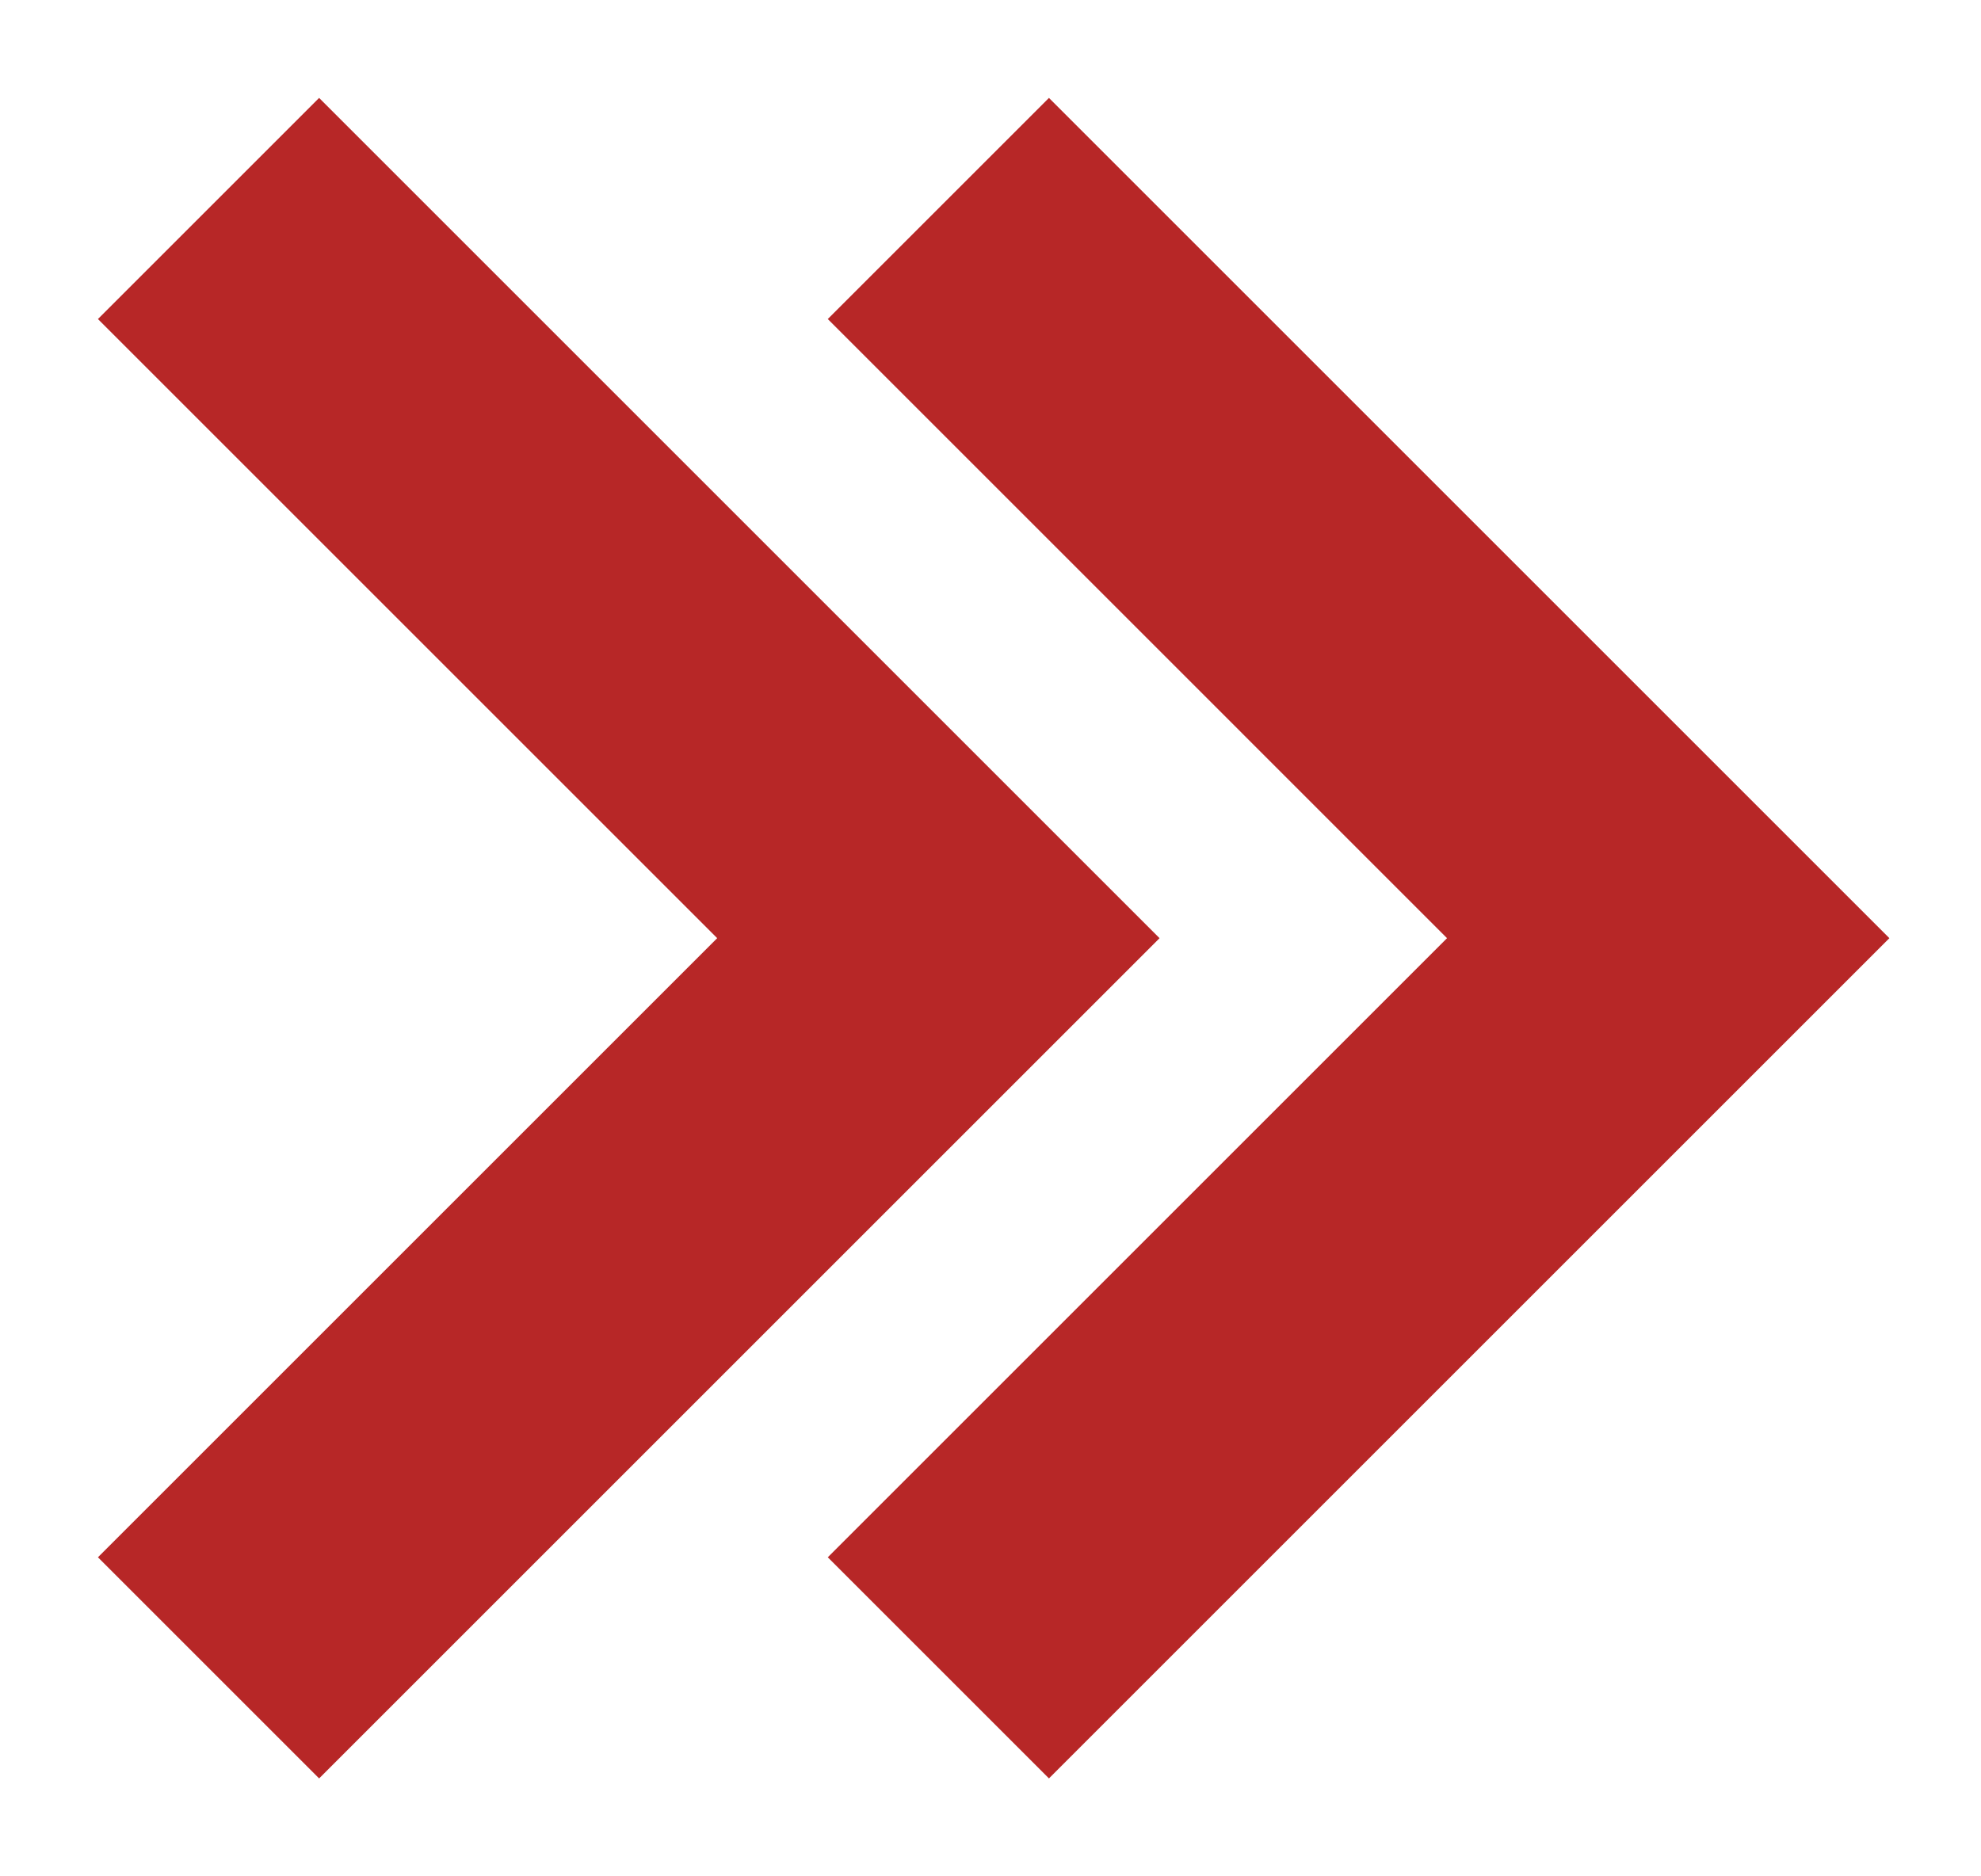 <svg width="19" height="18" viewBox="0 0 19 18" fill="none" xmlns="http://www.w3.org/2000/svg">
<path d="M2 2L9 9L2 16" stroke="#B72727" stroke-width="3"/>
<path d="M9 2L16 9L9 16" stroke="#B72727" stroke-width="3"/>
</svg>
